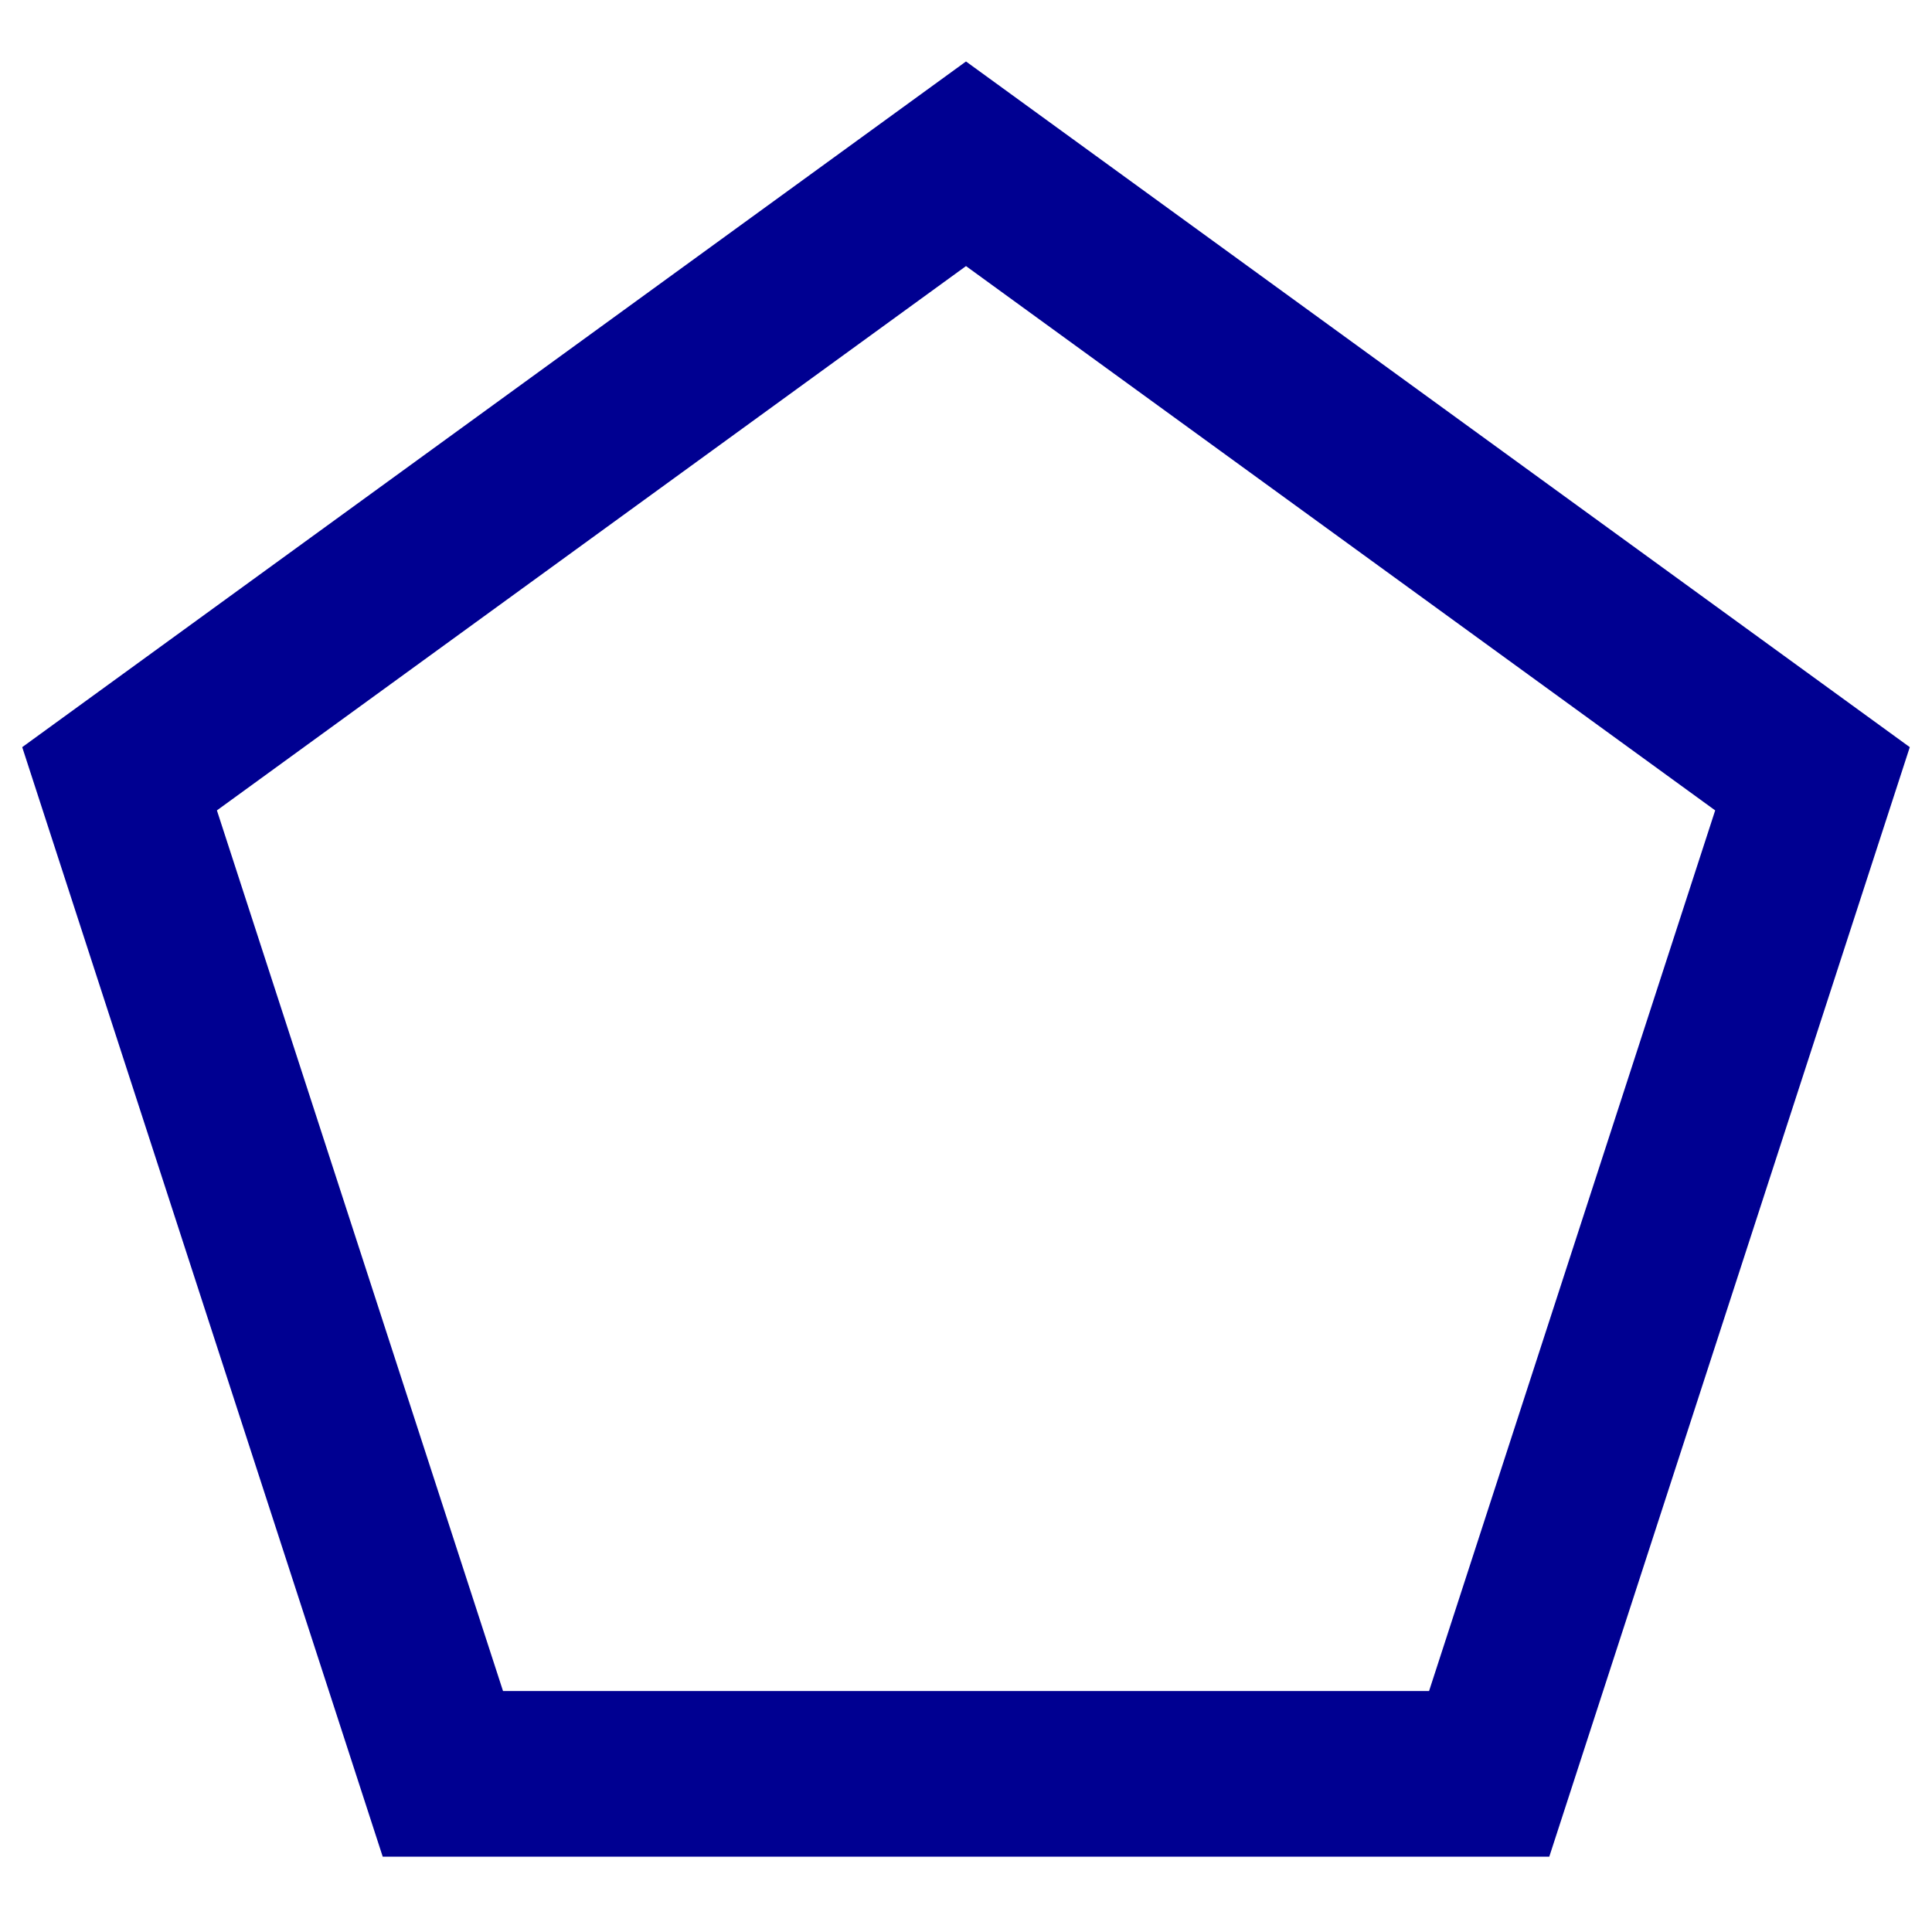 <svg width="22" height="22" viewBox="0 0 22 22" fill="none" xmlns="http://www.w3.org/2000/svg">
<path d="M11 3.03L19.531 9.228L16.273 19.256H5.728L2.47 9.228L11 3.03ZM21.747 8.508L11 0.7L0.253 8.508L4.358 21.142H17.642L21.747 8.508Z" fill="#000091"/>
</svg>
